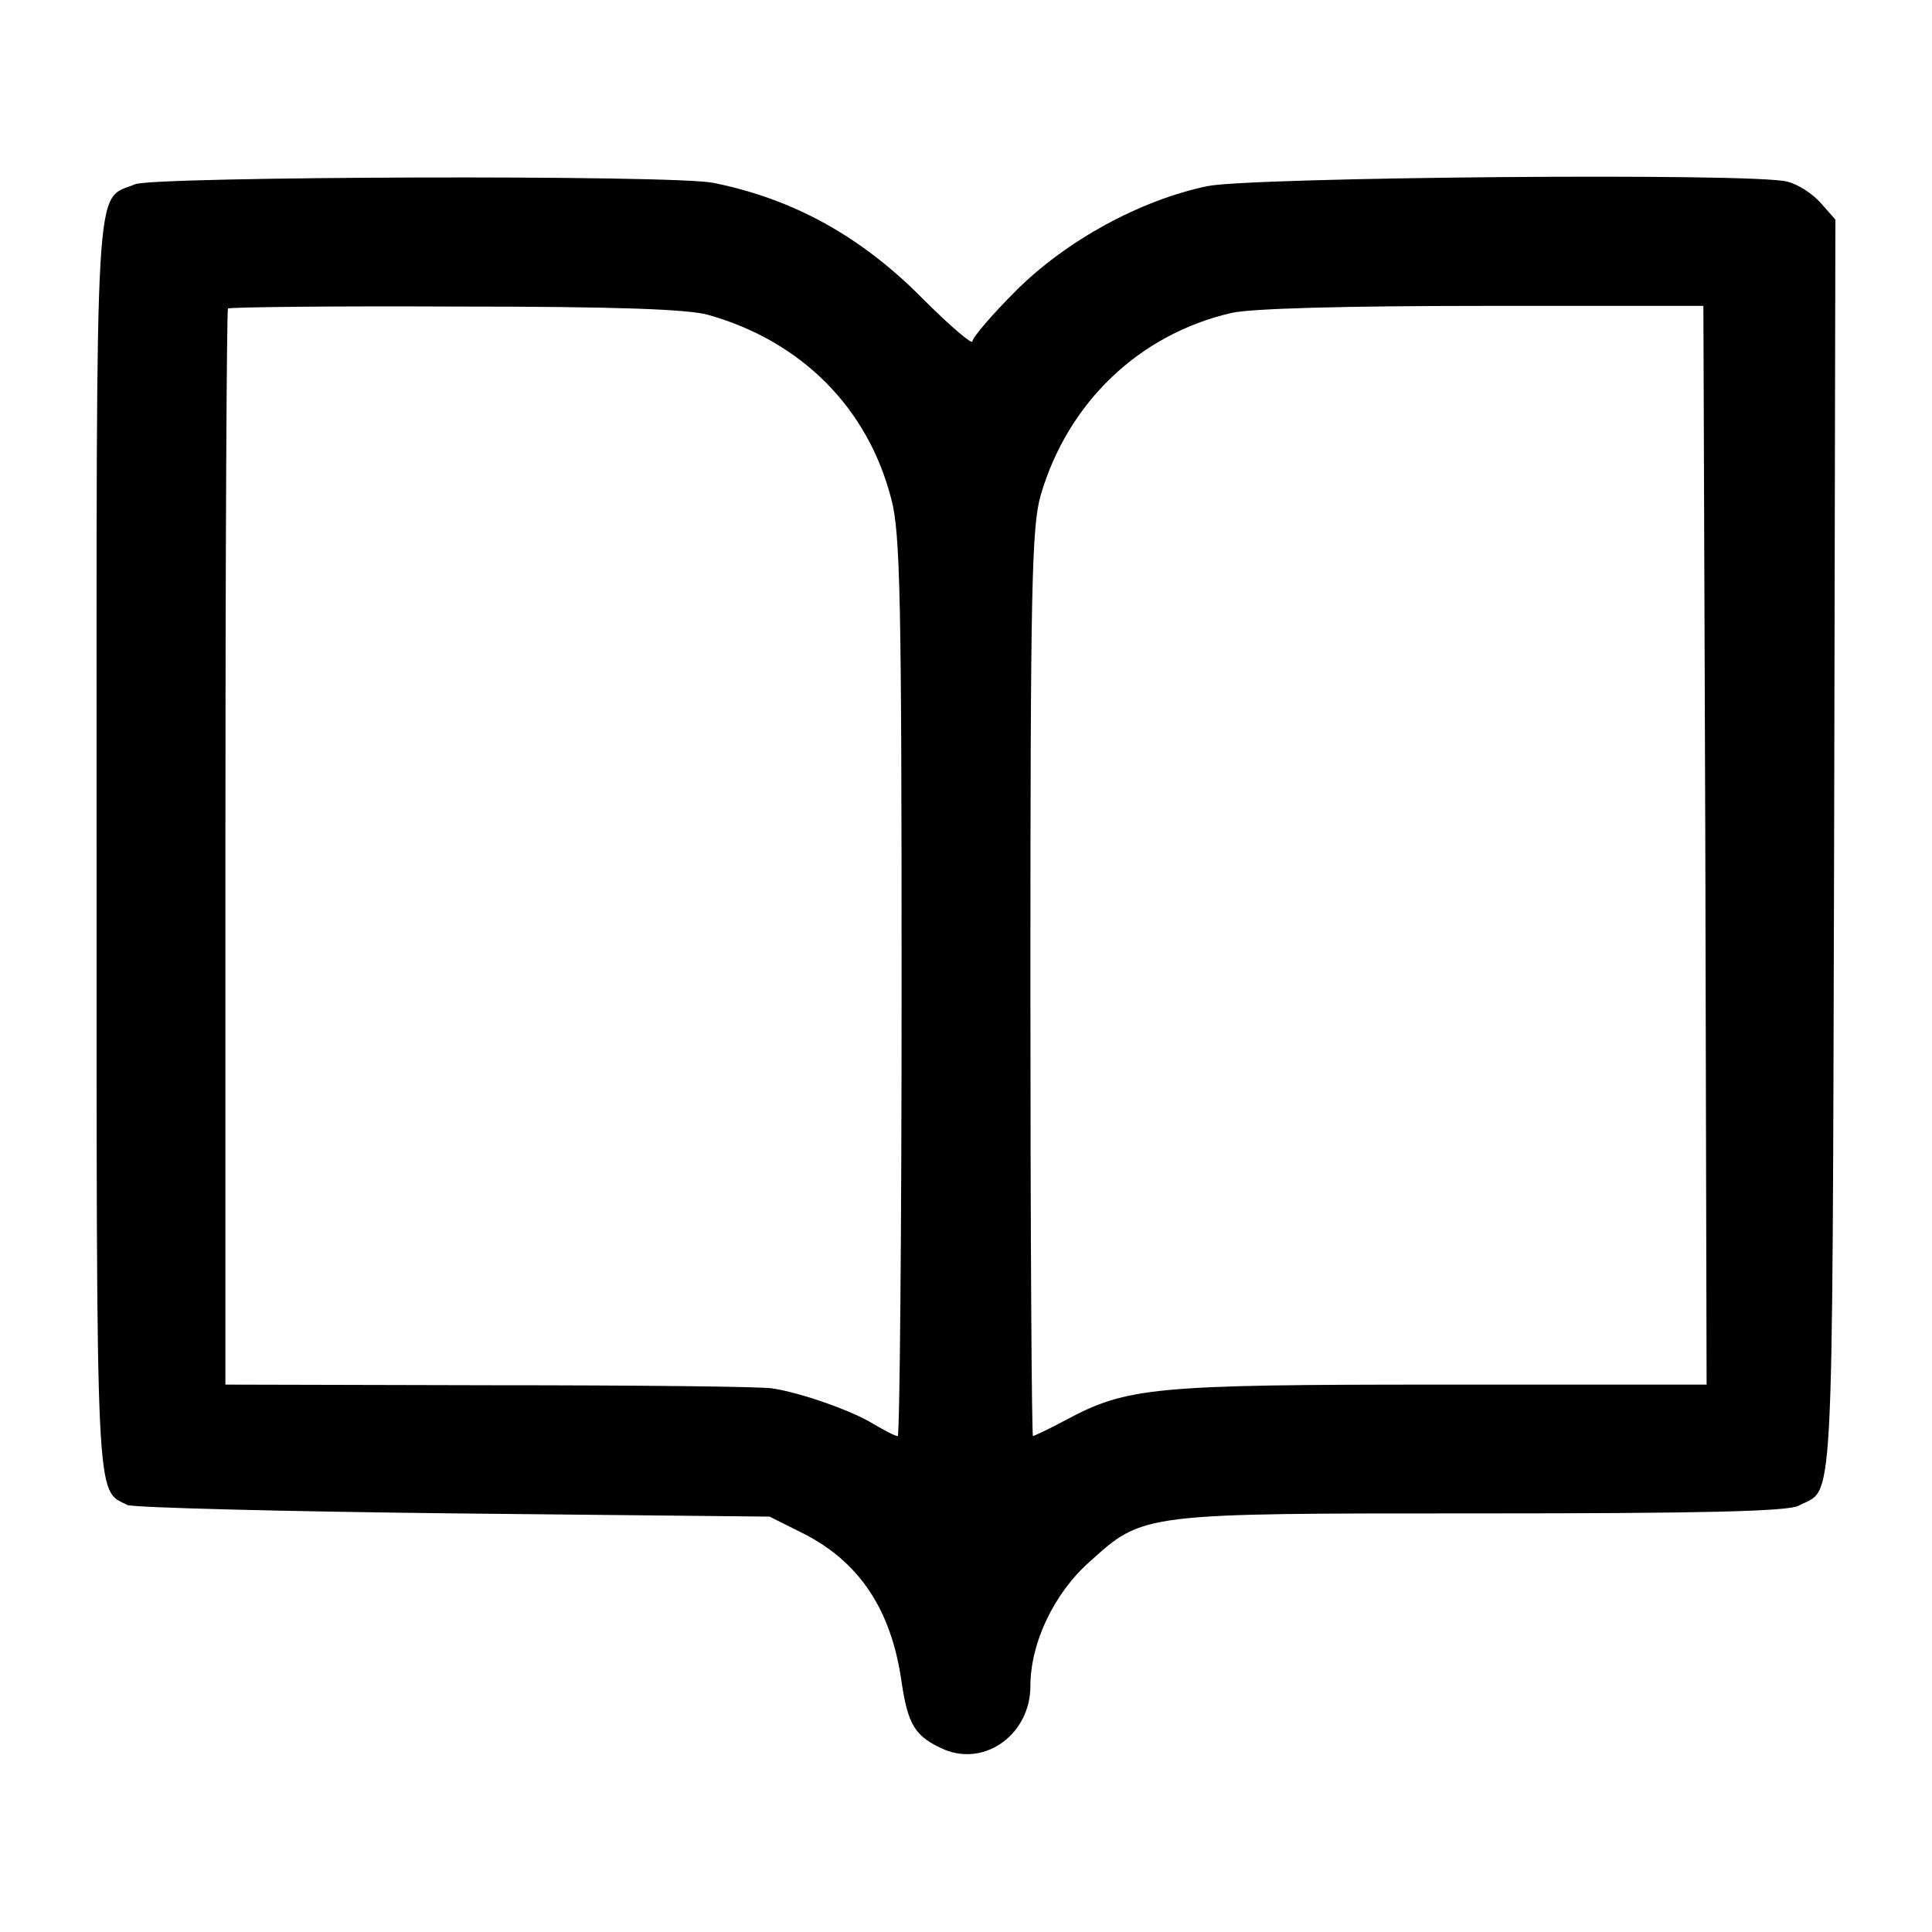 <?xml version="1.0" standalone="no"?>
<!DOCTYPE svg PUBLIC "-//W3C//DTD SVG 20010904//EN"
 "http://www.w3.org/TR/2001/REC-SVG-20010904/DTD/svg10.dtd">
<svg version="1.0" xmlns="http://www.w3.org/2000/svg"
 width="300pt" height="300pt" viewBox="0 0 300 300"
 preserveAspectRatio="xMidYMid meet">
<g transform="translate(0,300) scale(0.1,-0.1)"
fill="#000000" stroke="none">
<path d="M210 2714 c-64 -27 -60 40 -60 -1027 0 -1039 -2 -999 48 -1024 9 -4
238 -10 507 -13 l490 -5 48 -24 c90 -44 141 -119 157 -233 10 -67 21 -85 67
-105 64 -26 133 25 133 99 0 66 36 143 91 192 85 77 80 76 611 76 337 0 475 3
491 12 55 29 52 -40 55 1019 l2 978 -22 25 c-13 15 -36 30 -53 34 -51 14 -831
7 -900 -7 -105 -22 -218 -84 -296 -161 -38 -38 -69 -74 -69 -80 0 -6 -35 24
-78 67 -95 96 -200 154 -324 179 -62 13 -867 10 -898 -2z m890 -203 c145 -41
248 -145 284 -286 14 -51 16 -159 16 -757 0 -384 -3 -698 -6 -698 -4 0 -21 9
-38 19 -32 20 -111 48 -156 55 -14 3 -211 5 -437 5 l-413 1 0 833 c0 459 2
836 4 838 3 2 161 4 353 3 249 0 361 -4 393 -13z m1548 -824 l2 -837 -412 0
c-446 0 -488 -4 -583 -55 -26 -14 -50 -25 -51 -25 -2 0 -4 316 -4 703 0 613 2
710 16 758 42 144 153 250 296 283 29 7 177 11 390 11 l343 0 3 -838z"/>
</g>
</svg>
